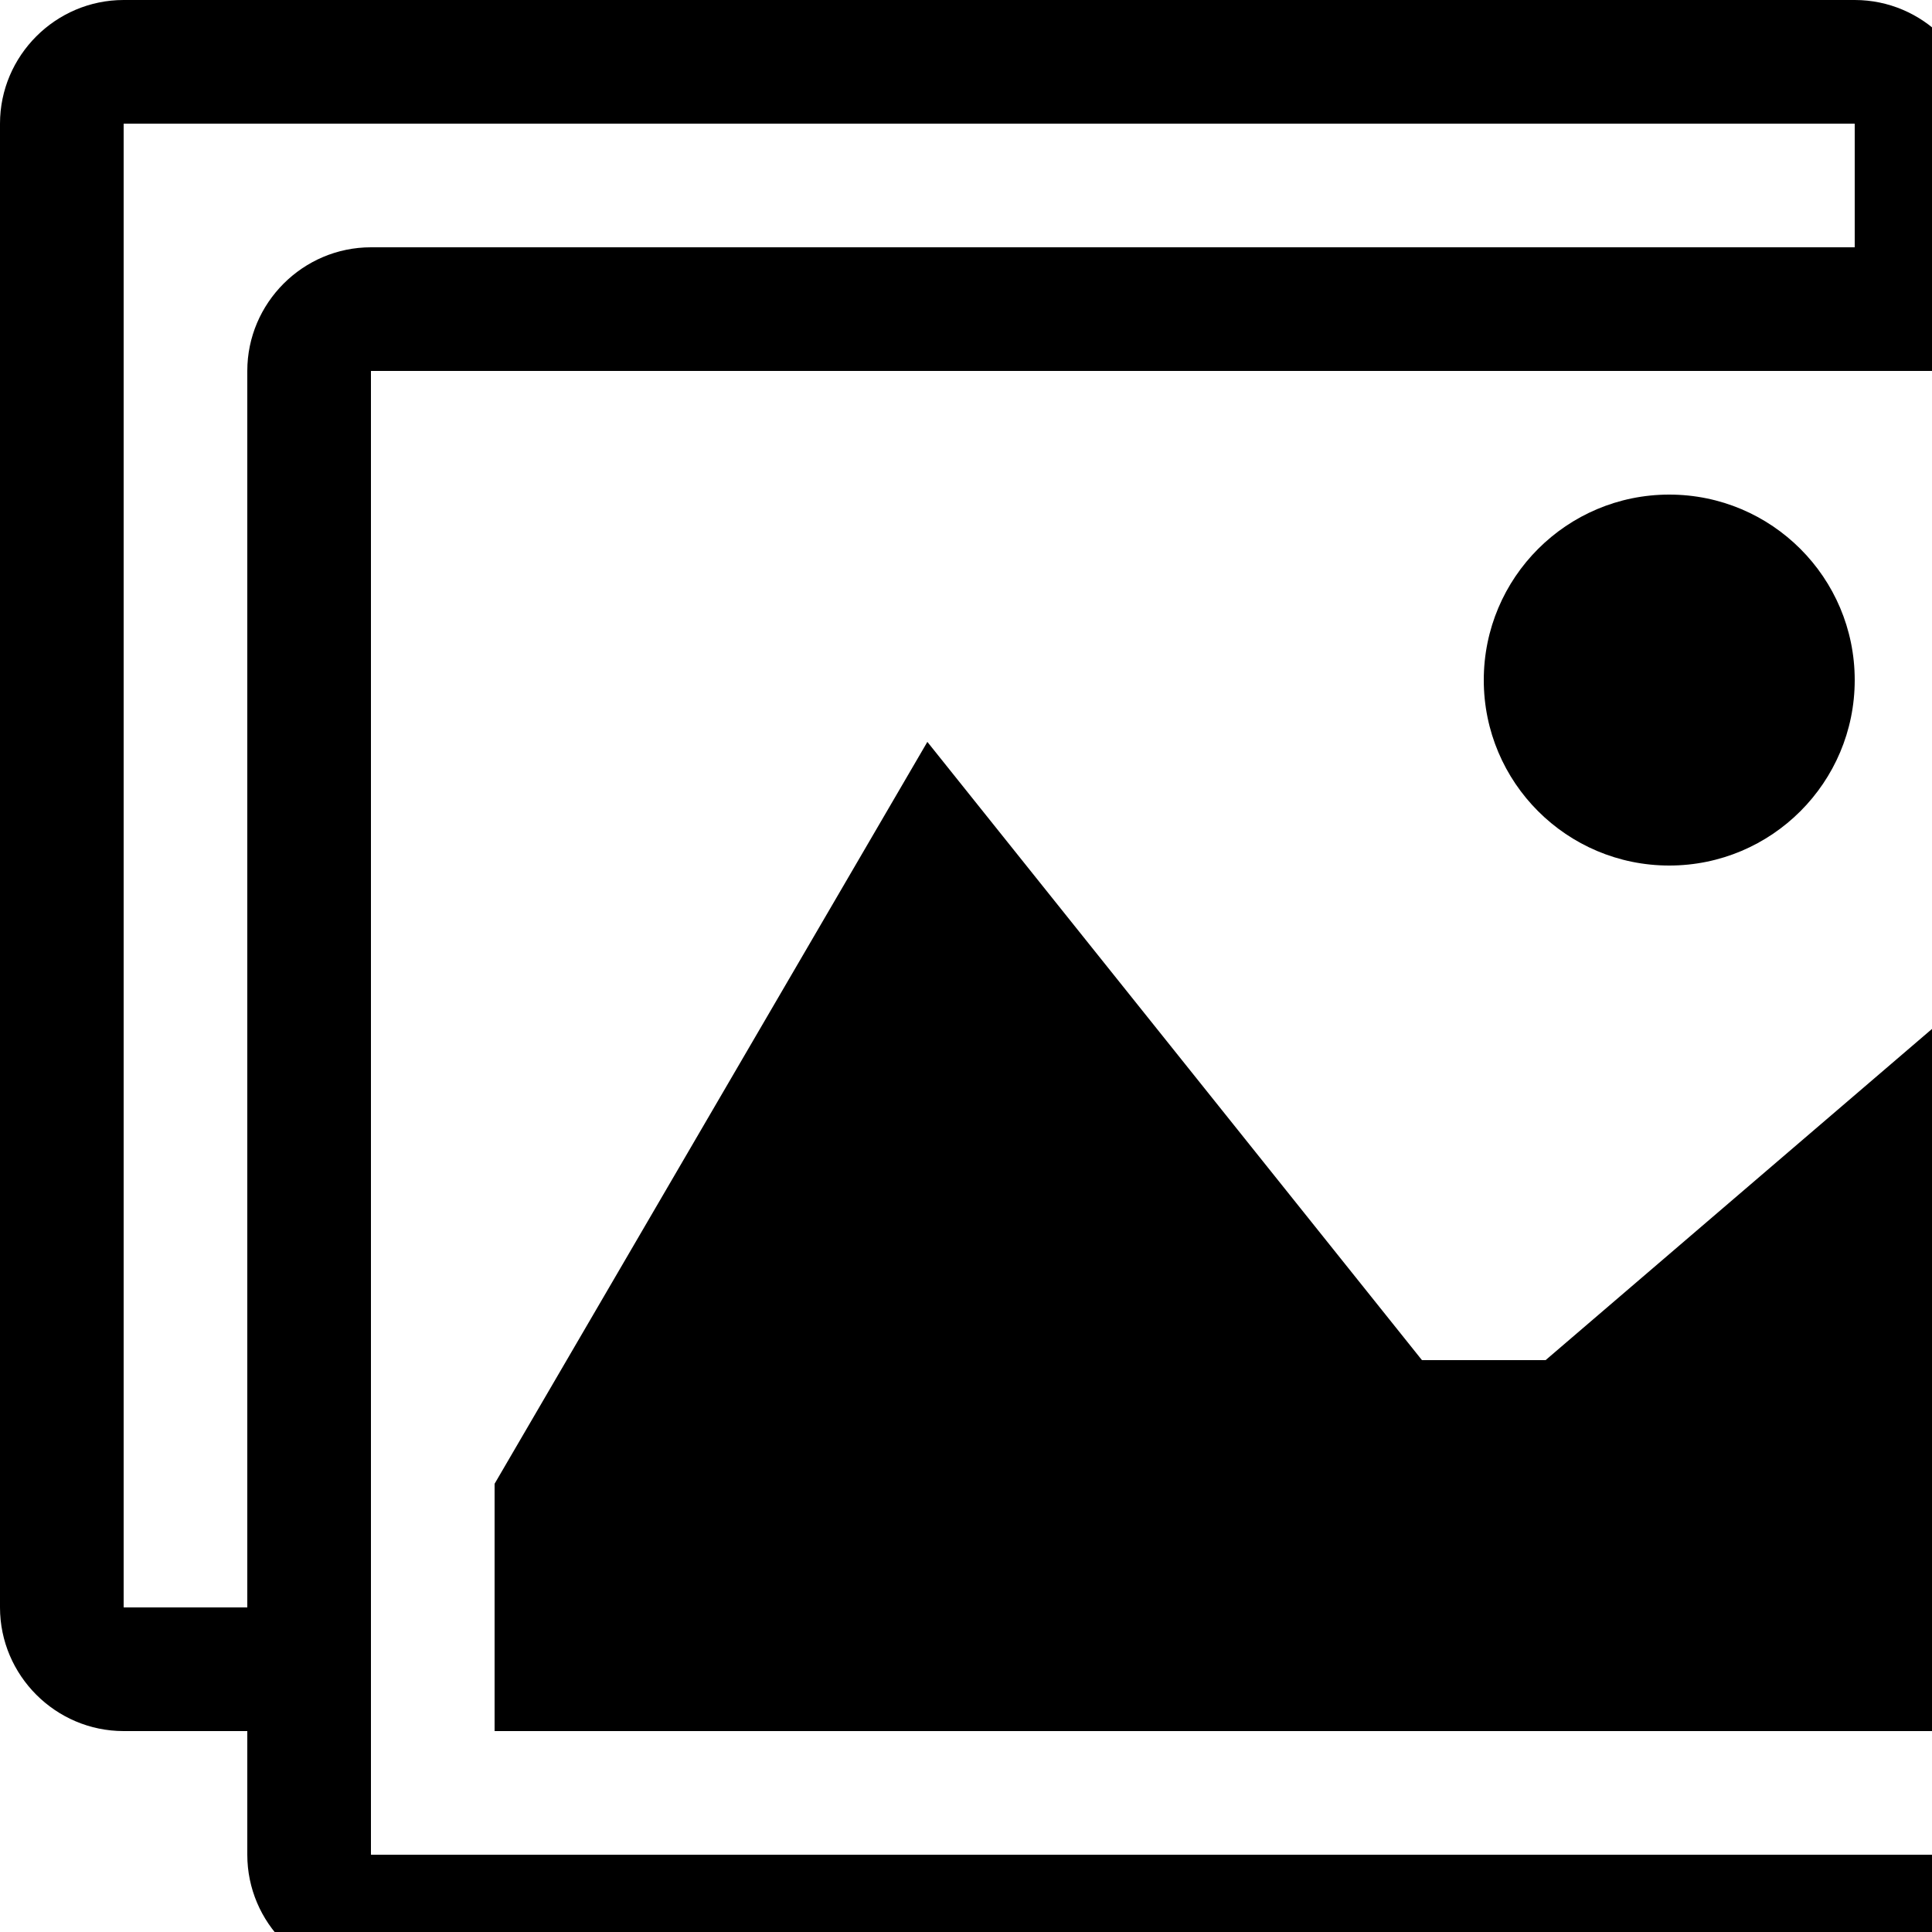 <svg xmlns="http://www.w3.org/2000/svg" version="1.1" viewBox="0 0 1000 1000">
  <path class="svg-font" d="M1088 128h-64v-64c0-35.2-28.8-64-64-64h-896c-35.2 0-64 28.8-64 64v768c0 35.2 28.8 64 64 64h64v64c0 35.2 28.8 64 64 64h896c35.2 0 64-28.8 64-64v-768c0-35.2-28.8-64-64-64zM128 192v640h-63.886c-0.040-0.034-0.082-0.076-0.114-0.116v-767.77c0.034-0.040 0.076-0.082 0.114-0.114h895.77c0.040 0.034 0.082 0.076 0.116 0.116v63.884h-768c-35.2 0-64 28.8-64 64v0zM1088 959.884c-0.034 0.040-0.076 0.082-0.116 0.116h-895.77c-0.040-0.034-0.082-0.076-0.114-0.116v-767.77c0.034-0.040 0.076-0.082 0.114-0.114h895.77c0.040 0.034 0.082 0.076 0.116 0.116v767.768z" />
  <path class="svg-font" d="M960 352c0 53.020-42.98 96-96 96s-96-42.98-96-96 42.98-96 96-96 96 42.98 96 96z" />
  <path class="svg-font" d="M1024 896h-768v-128l224-384 256 320h64l224-192z" />
</svg>
